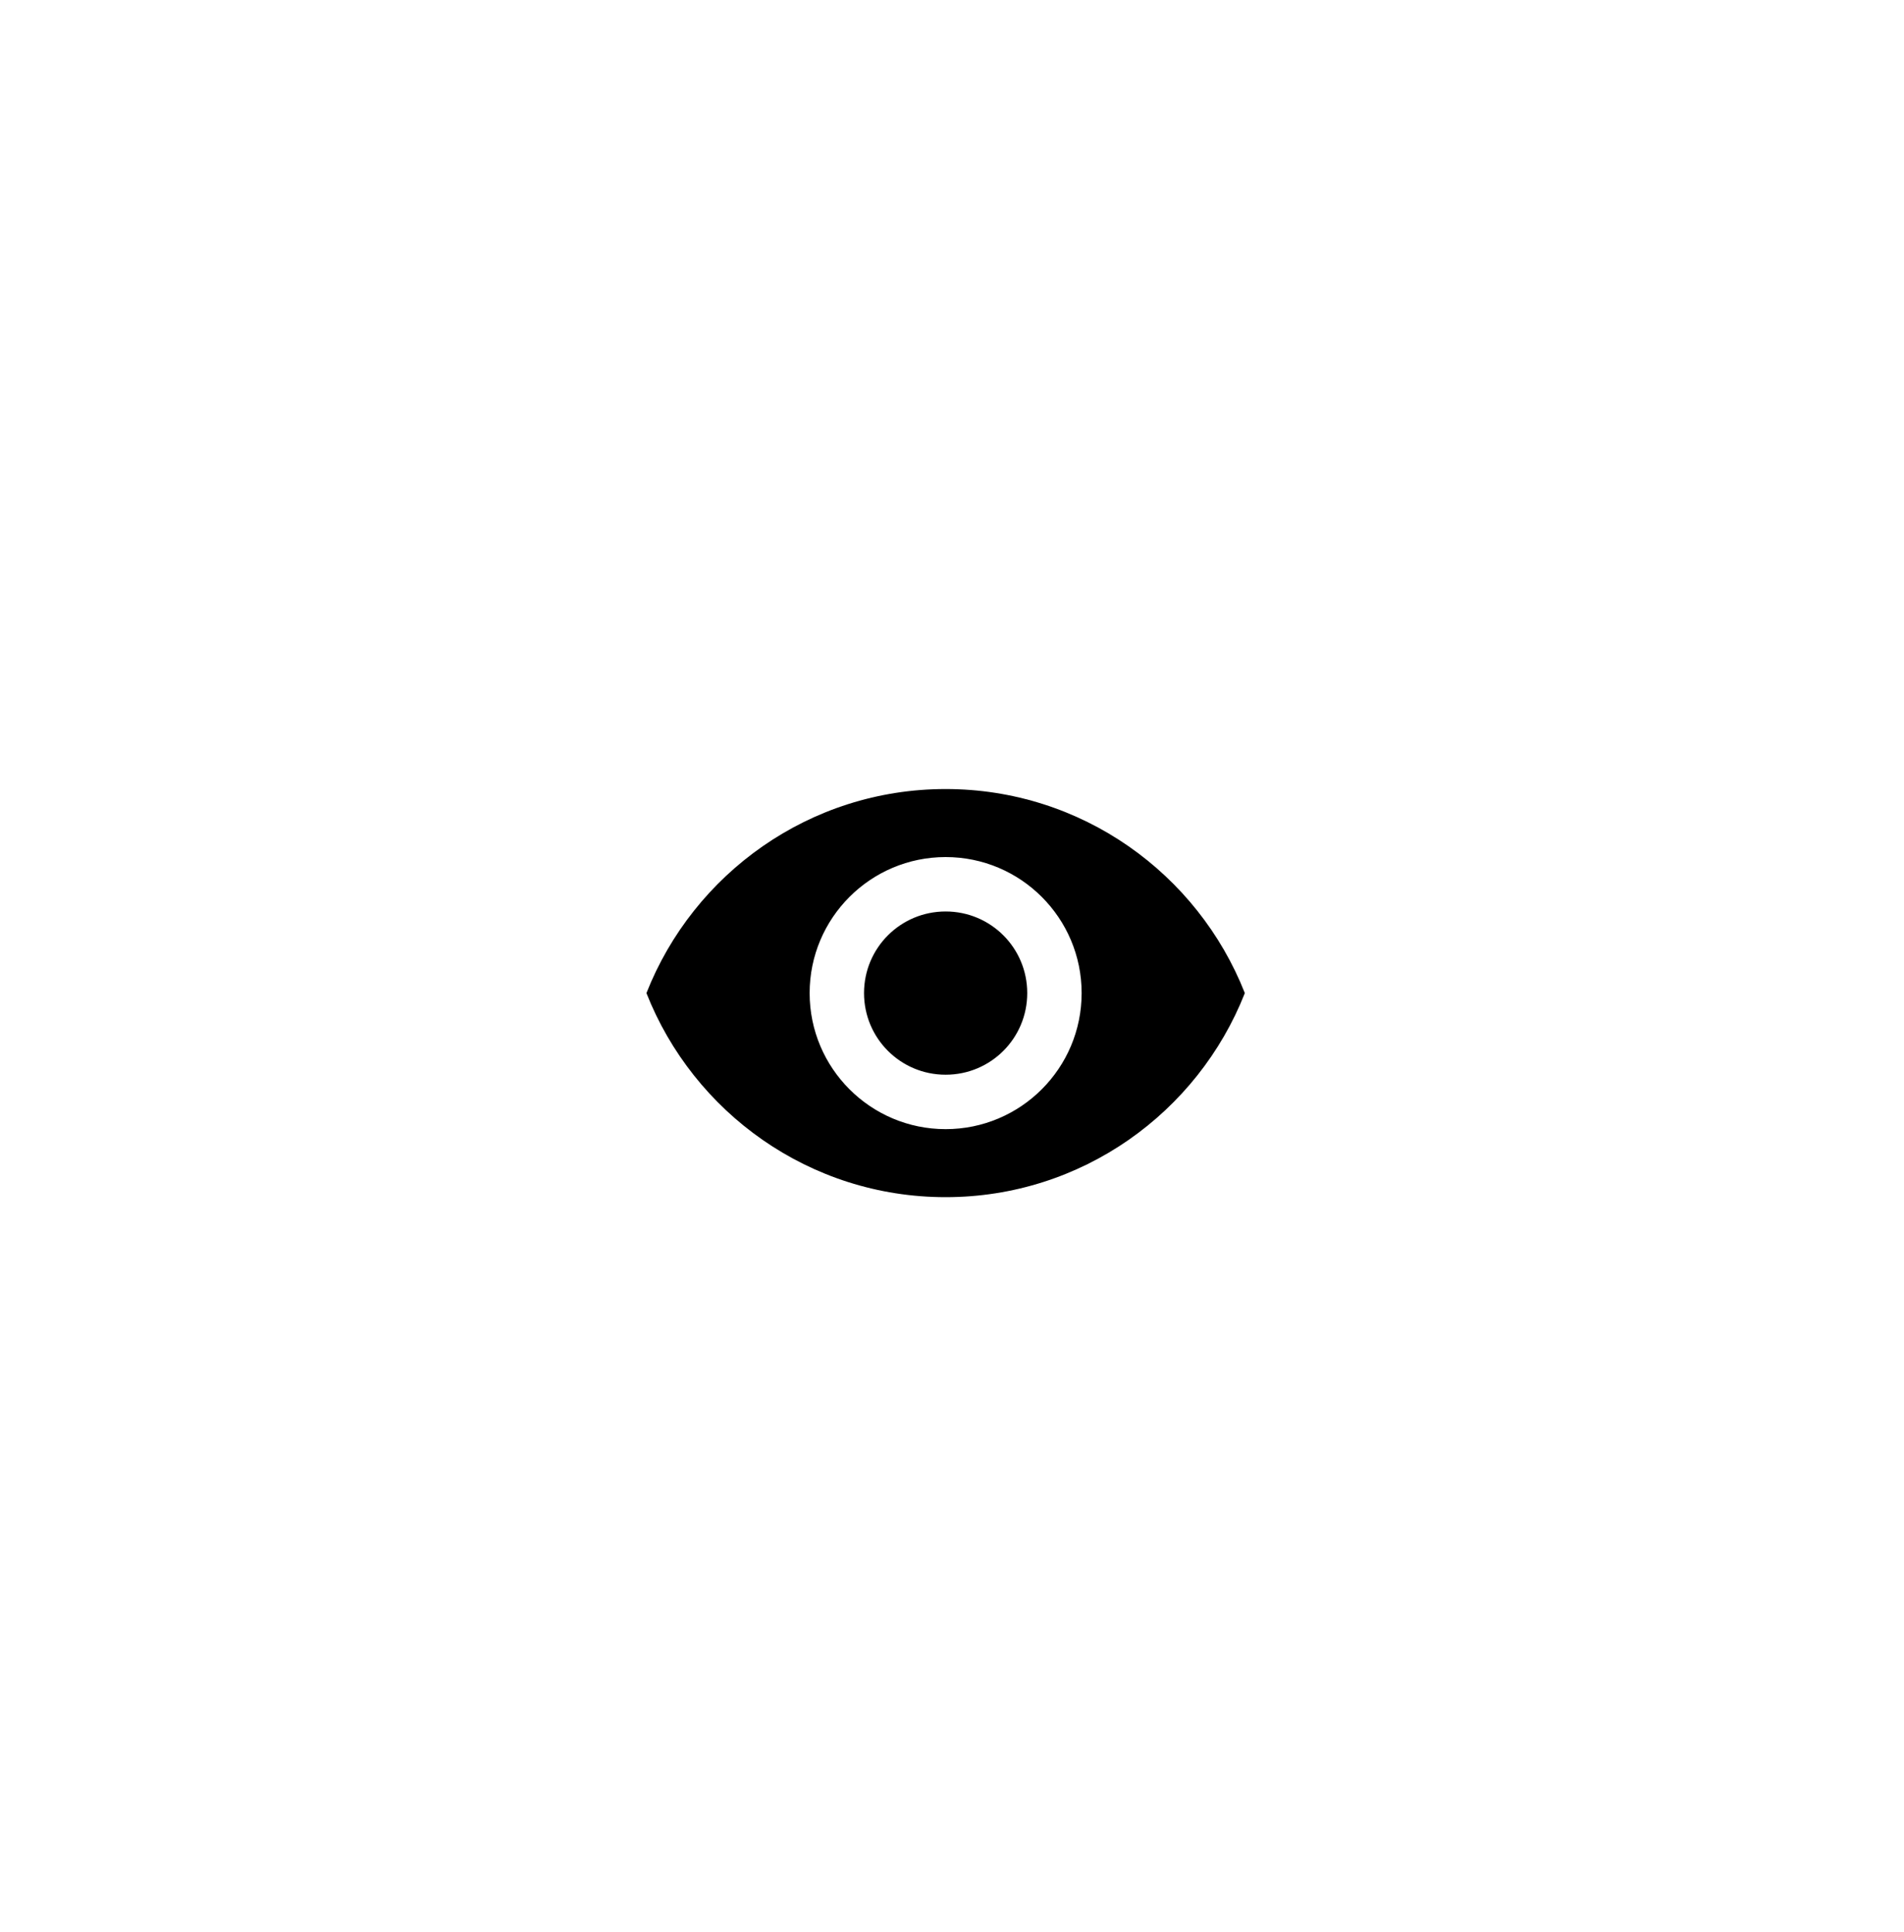 <svg width="70" height="71" viewBox="0 0 70 71" fill="none" xmlns="http://www.w3.org/2000/svg">
<g filter="url(#filter0_d_1_716)">
<rect x="8.266" width="53" height="53" rx="6" fill="white"/>
<g clip-path="url(#clip0_1_716)">
<path d="M34.766 19C29.766 19 25.496 22.11 23.766 26.5C25.496 30.89 29.766 34 34.766 34C39.766 34 44.036 30.89 45.766 26.5C44.036 22.11 39.766 19 34.766 19ZM34.766 31.5C32.006 31.5 29.766 29.26 29.766 26.5C29.766 23.74 32.006 21.5 34.766 21.5C37.526 21.5 39.766 23.74 39.766 26.5C39.766 29.26 37.526 31.5 34.766 31.5ZM34.766 23.5C33.106 23.5 31.766 24.84 31.766 26.5C31.766 28.16 33.106 29.5 34.766 29.5C36.426 29.5 37.766 28.16 37.766 26.5C37.766 24.84 36.426 23.5 34.766 23.5Z" fill="black"/>
</g>
</g>
<defs>
<filter id="filter0_d_1_716" x="0.266" y="0" width="69" height="71" filterUnits="userSpaceOnUse" color-interpolation-filters="sRGB">
<feFlood flood-opacity="0" result="BackgroundImageFix"/>
<feColorMatrix in="SourceAlpha" type="matrix" values="0 0 0 0 0 0 0 0 0 0 0 0 0 0 0 0 0 0 127 0" result="hardAlpha"/>
<feMorphology radius="2" operator="erode" in="SourceAlpha" result="effect1_dropShadow_1_716"/>
<feOffset dy="10"/>
<feGaussianBlur stdDeviation="5"/>
<feComposite in2="hardAlpha" operator="out"/>
<feColorMatrix type="matrix" values="0 0 0 0 0 0 0 0 0 0 0 0 0 0 0 0 0 0 0.33 0"/>
<feBlend mode="normal" in2="BackgroundImageFix" result="effect1_dropShadow_1_716"/>
<feBlend mode="normal" in="SourceGraphic" in2="effect1_dropShadow_1_716" result="shape"/>
</filter>
<clipPath id="clip0_1_716">
<rect width="24" height="24" fill="white" transform="translate(22.766 14.5)"/>
</clipPath>
</defs>
</svg>
